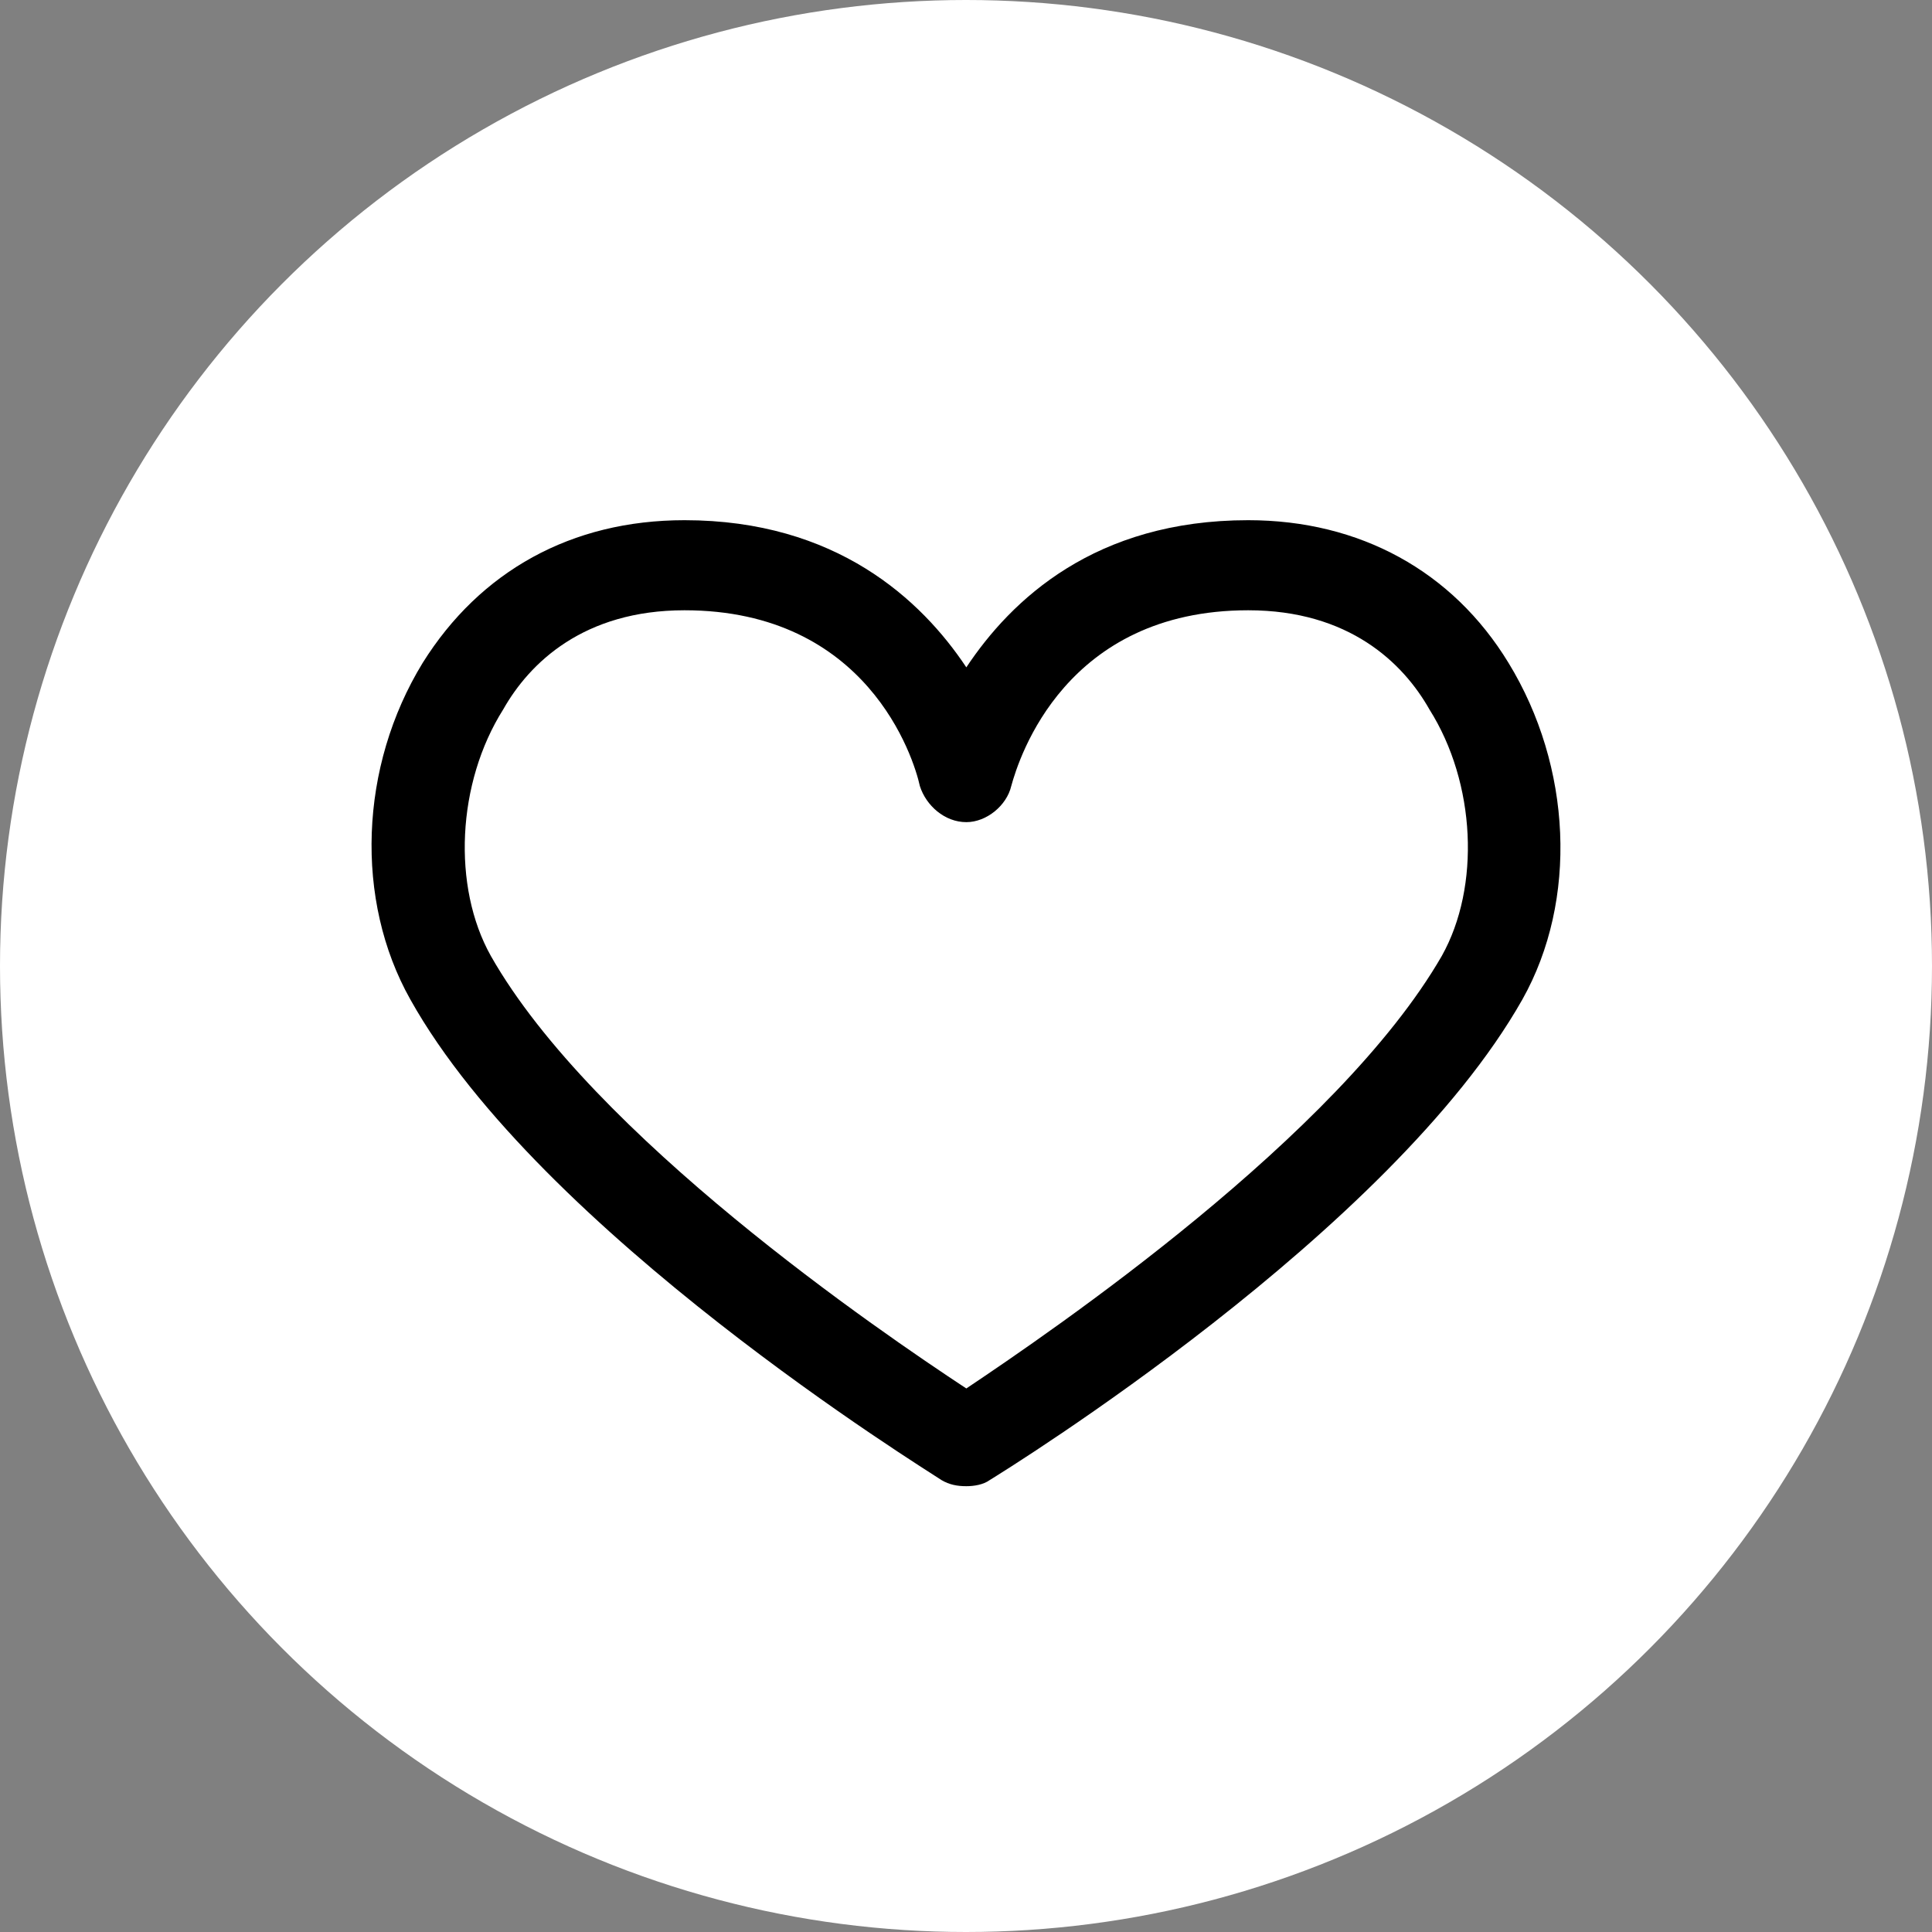 <svg width="24" height="24" viewBox="0 0 24 24" fill="none" xmlns="http://www.w3.org/2000/svg">
<rect x="0" y="0" width="24" height="24" fill="#808080" stroke="none"/>
<circle cx="12" cy="12" r="12" fill="white"/>
<path d="M12.004 18.462C12.101 18.462 12.216 18.443 12.293 18.387C12.505 18.256 17.276 15.308 18.912 12.415C19.604 11.183 19.527 9.522 18.739 8.234C18.046 7.096 16.892 6.462 15.506 6.462C13.601 6.462 12.562 7.451 12.004 8.29C11.446 7.451 10.388 6.462 8.503 6.462C7.098 6.462 5.963 7.096 5.251 8.234C4.462 9.522 4.404 11.183 5.097 12.415C6.713 15.308 11.504 18.256 11.697 18.387C11.793 18.443 11.889 18.462 12.004 18.462ZM8.503 7.581C10.773 7.581 11.35 9.41 11.427 9.765C11.504 10.007 11.735 10.213 12.004 10.213C12.255 10.213 12.505 10.007 12.562 9.765C12.659 9.41 13.236 7.581 15.506 7.581C16.757 7.581 17.43 8.234 17.757 8.813C18.334 9.727 18.392 11.015 17.911 11.874C16.622 14.113 13.063 16.539 12.004 17.248C10.927 16.539 7.367 14.113 6.097 11.874C5.616 11.015 5.674 9.727 6.251 8.813C6.578 8.234 7.252 7.581 8.503 7.581Z" fill="black"/>
</svg>
